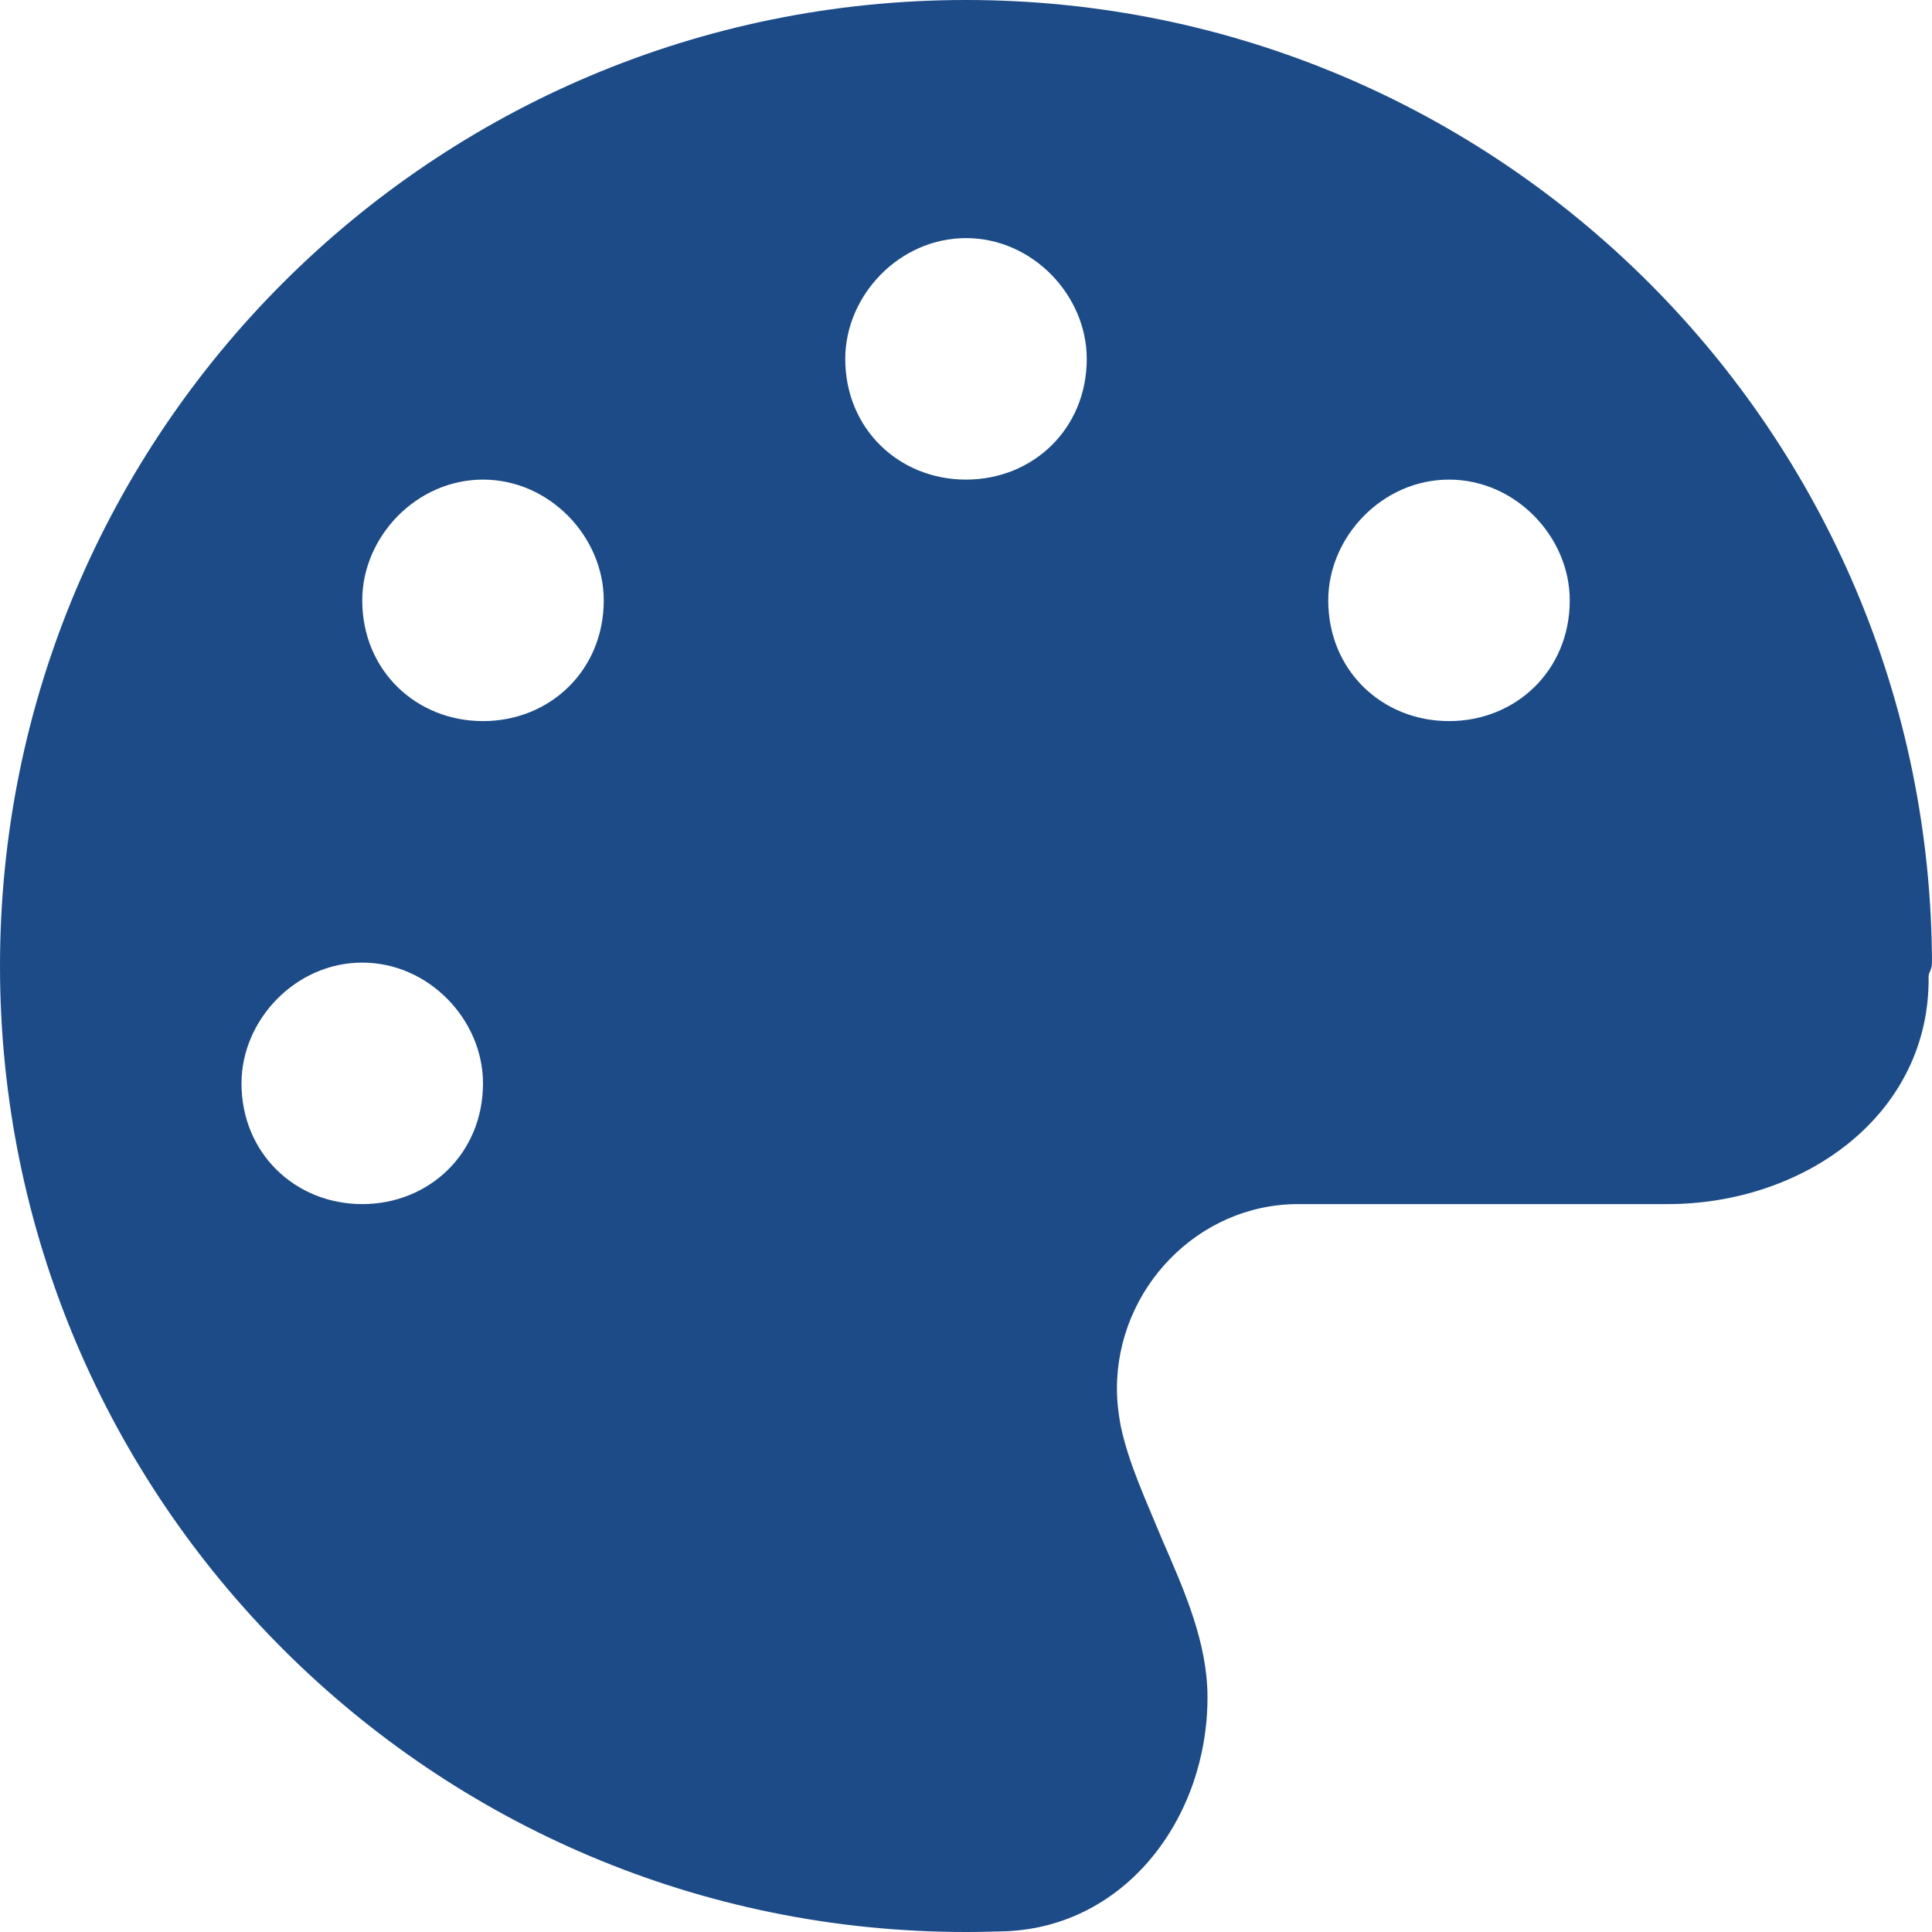 <svg viewBox="0 0 512 512" xmlns="http://www.w3.org/2000/svg"><path fill="#1c4b88" d="m512 255.1c0 1.8-.9 2.7-.9 3.6.5 36.5-32.7 60.4-69.2 60.4h-97.9c-26.5 0-48 22.4-48 48.9 0 3.4.4 6.7 1 9.9 2.2 10.2 6.5 19.2 10.9 29.9 6 13.8 12.1 27.5 12.1 42 0 31.9-21.6 60.7-53.4 62-3.5.1-7.1.2-10.6.2-141.4 0-256-114.6-256-256s114.6-256 256-256 256 114.6 256 256zm-416 0c-17.67 0-32 15.2-32 32 0 18.6 14.33 32 32 32 17.7 0 32-13.4 32-32 0-16.8-14.3-32-32-32zm32-64c17.7 0 32-13.4 32-32 0-16.8-14.3-32-32-32s-32 15.2-32 32c0 18.6 14.3 32 32 32zm128-128c-17.7 0-32 15.23-32 32 0 18.6 14.3 32 32 32s32-13.4 32-32c0-16.77-14.3-32-32-32zm128 128c17.7 0 32-13.4 32-32 0-16.8-14.3-32-32-32s-32 15.2-32 32c0 18.6 14.3 32 32 32z"/></svg>